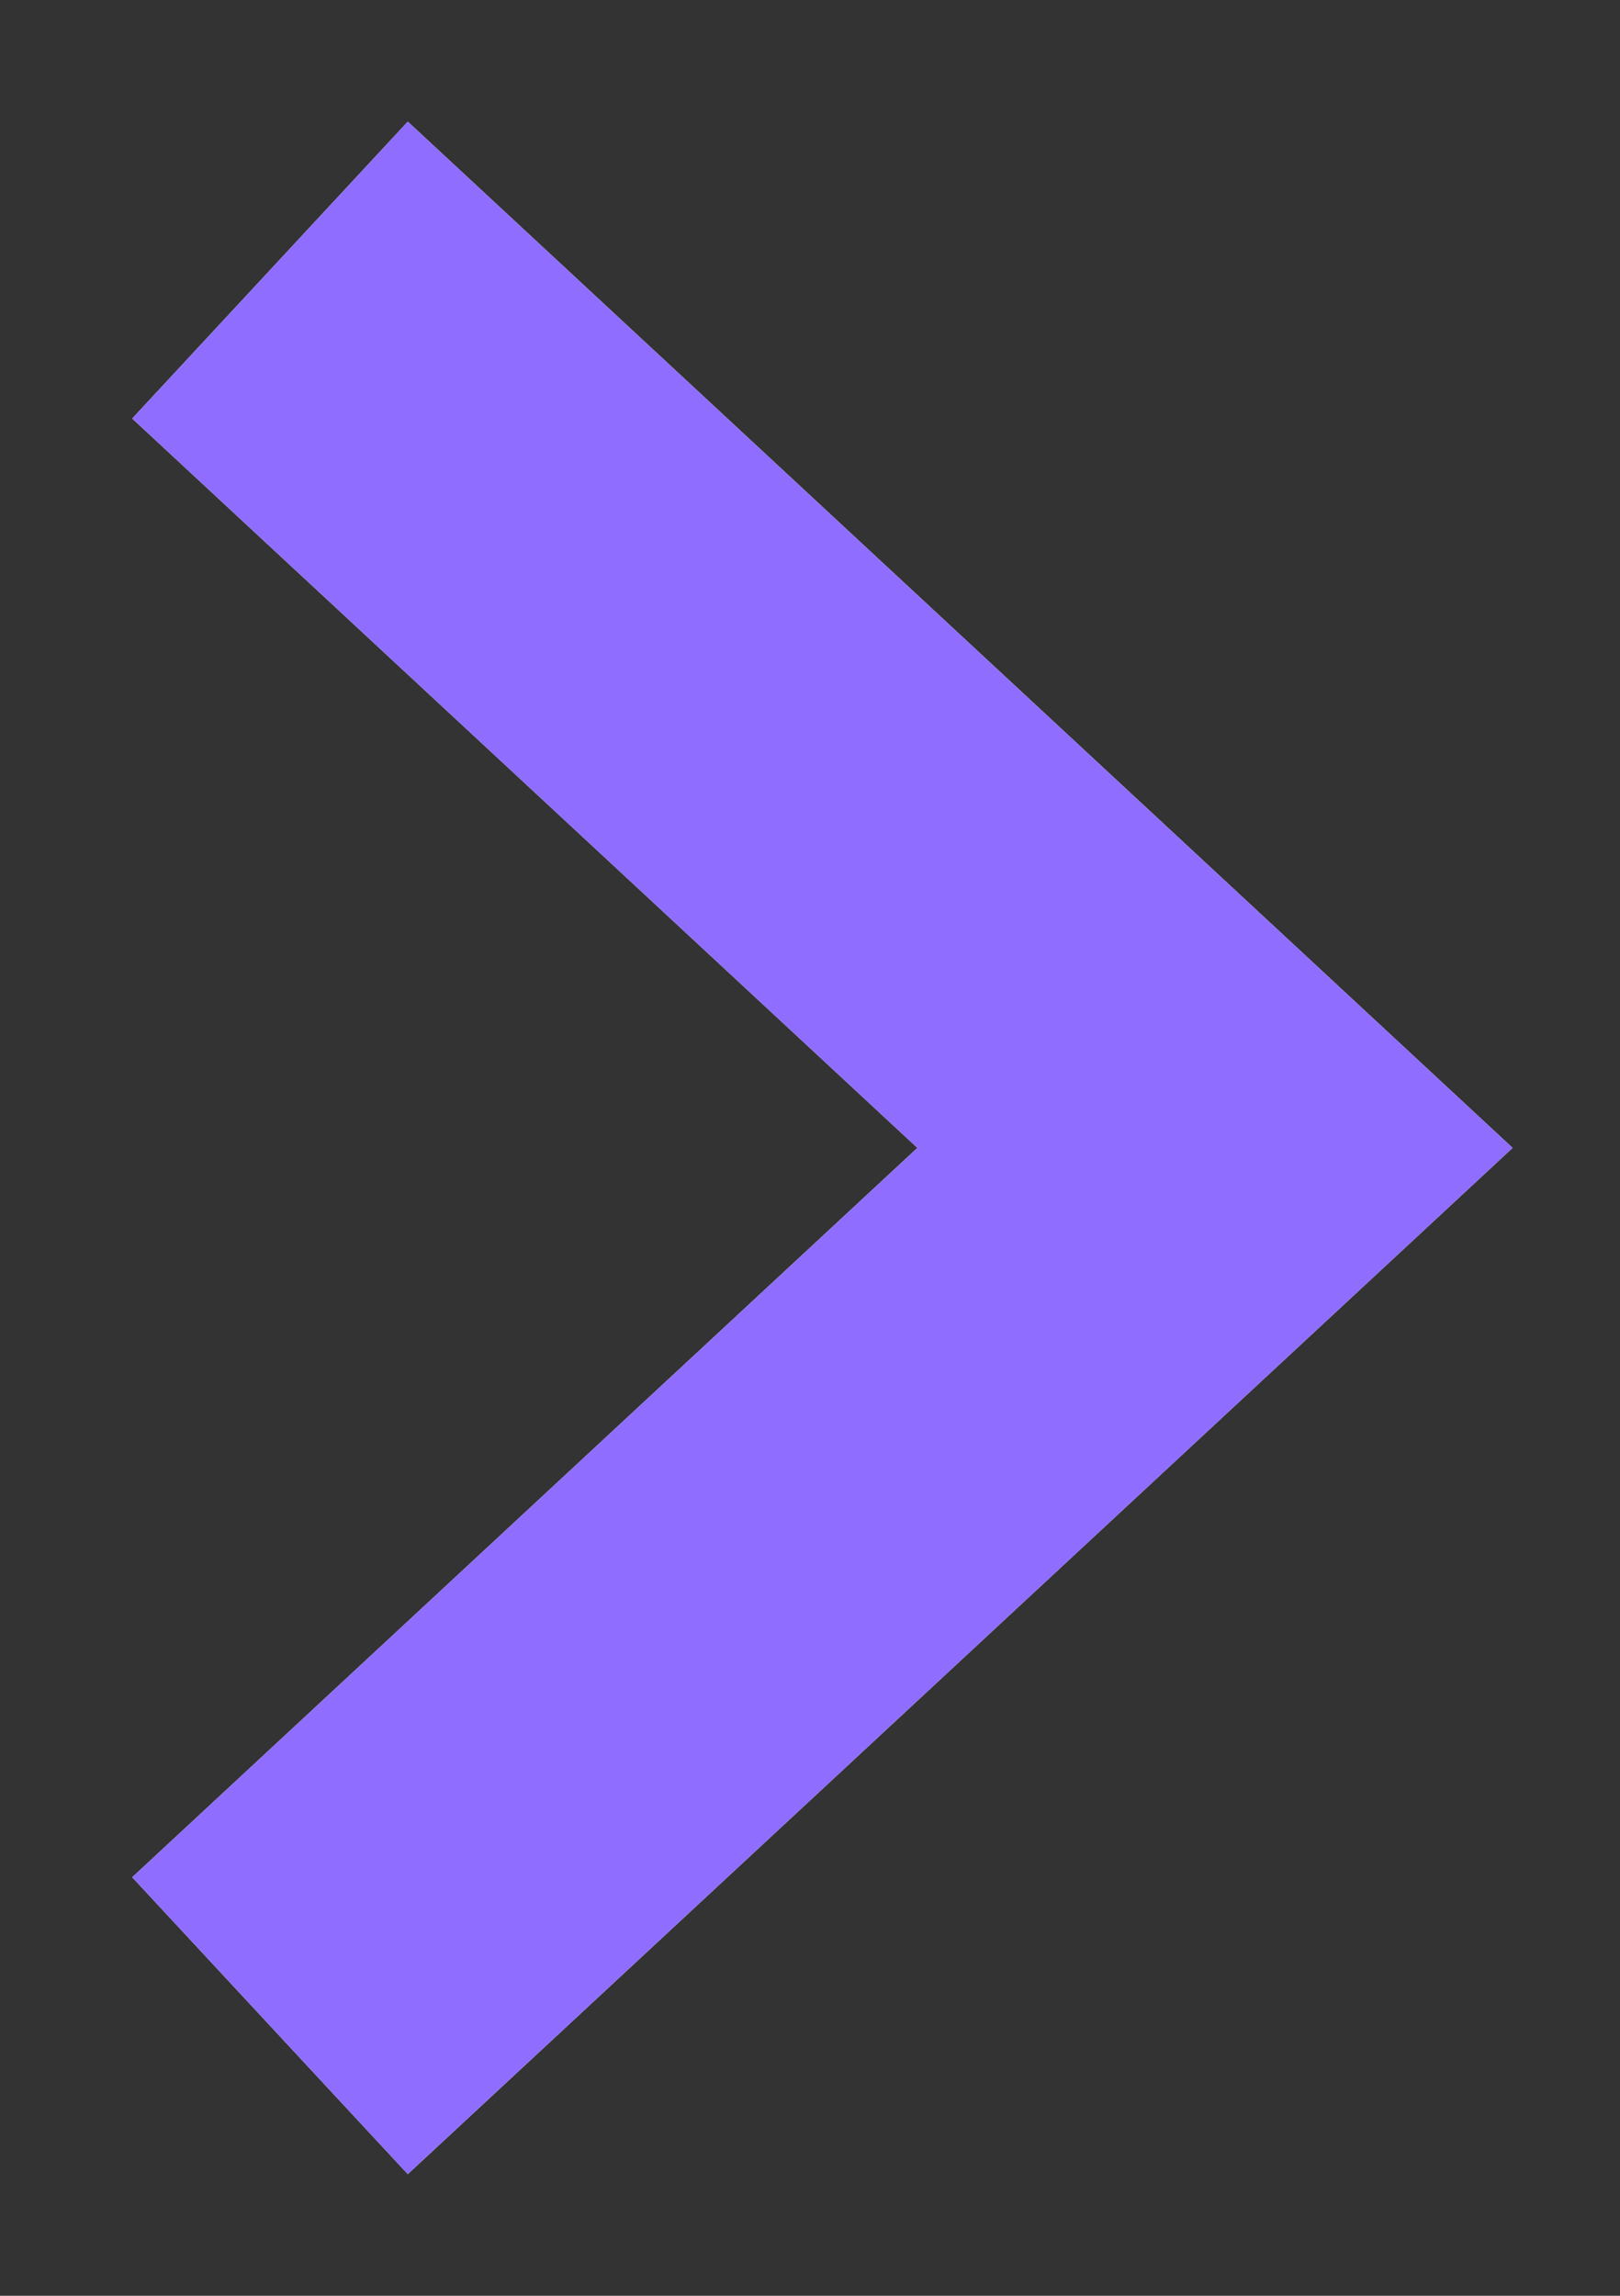 <svg width="12" height="17" fill="none" xmlns="http://www.w3.org/2000/svg"><rect width="100%" height="100%" fill="#333333" stroke="none"/><path d="M2 2l7 6.5L2 15" stroke="#fff" stroke-width="3"/><path d="M2 2l7 6.5L2 15" stroke="#8F6DFF" stroke-width="3"/></svg>